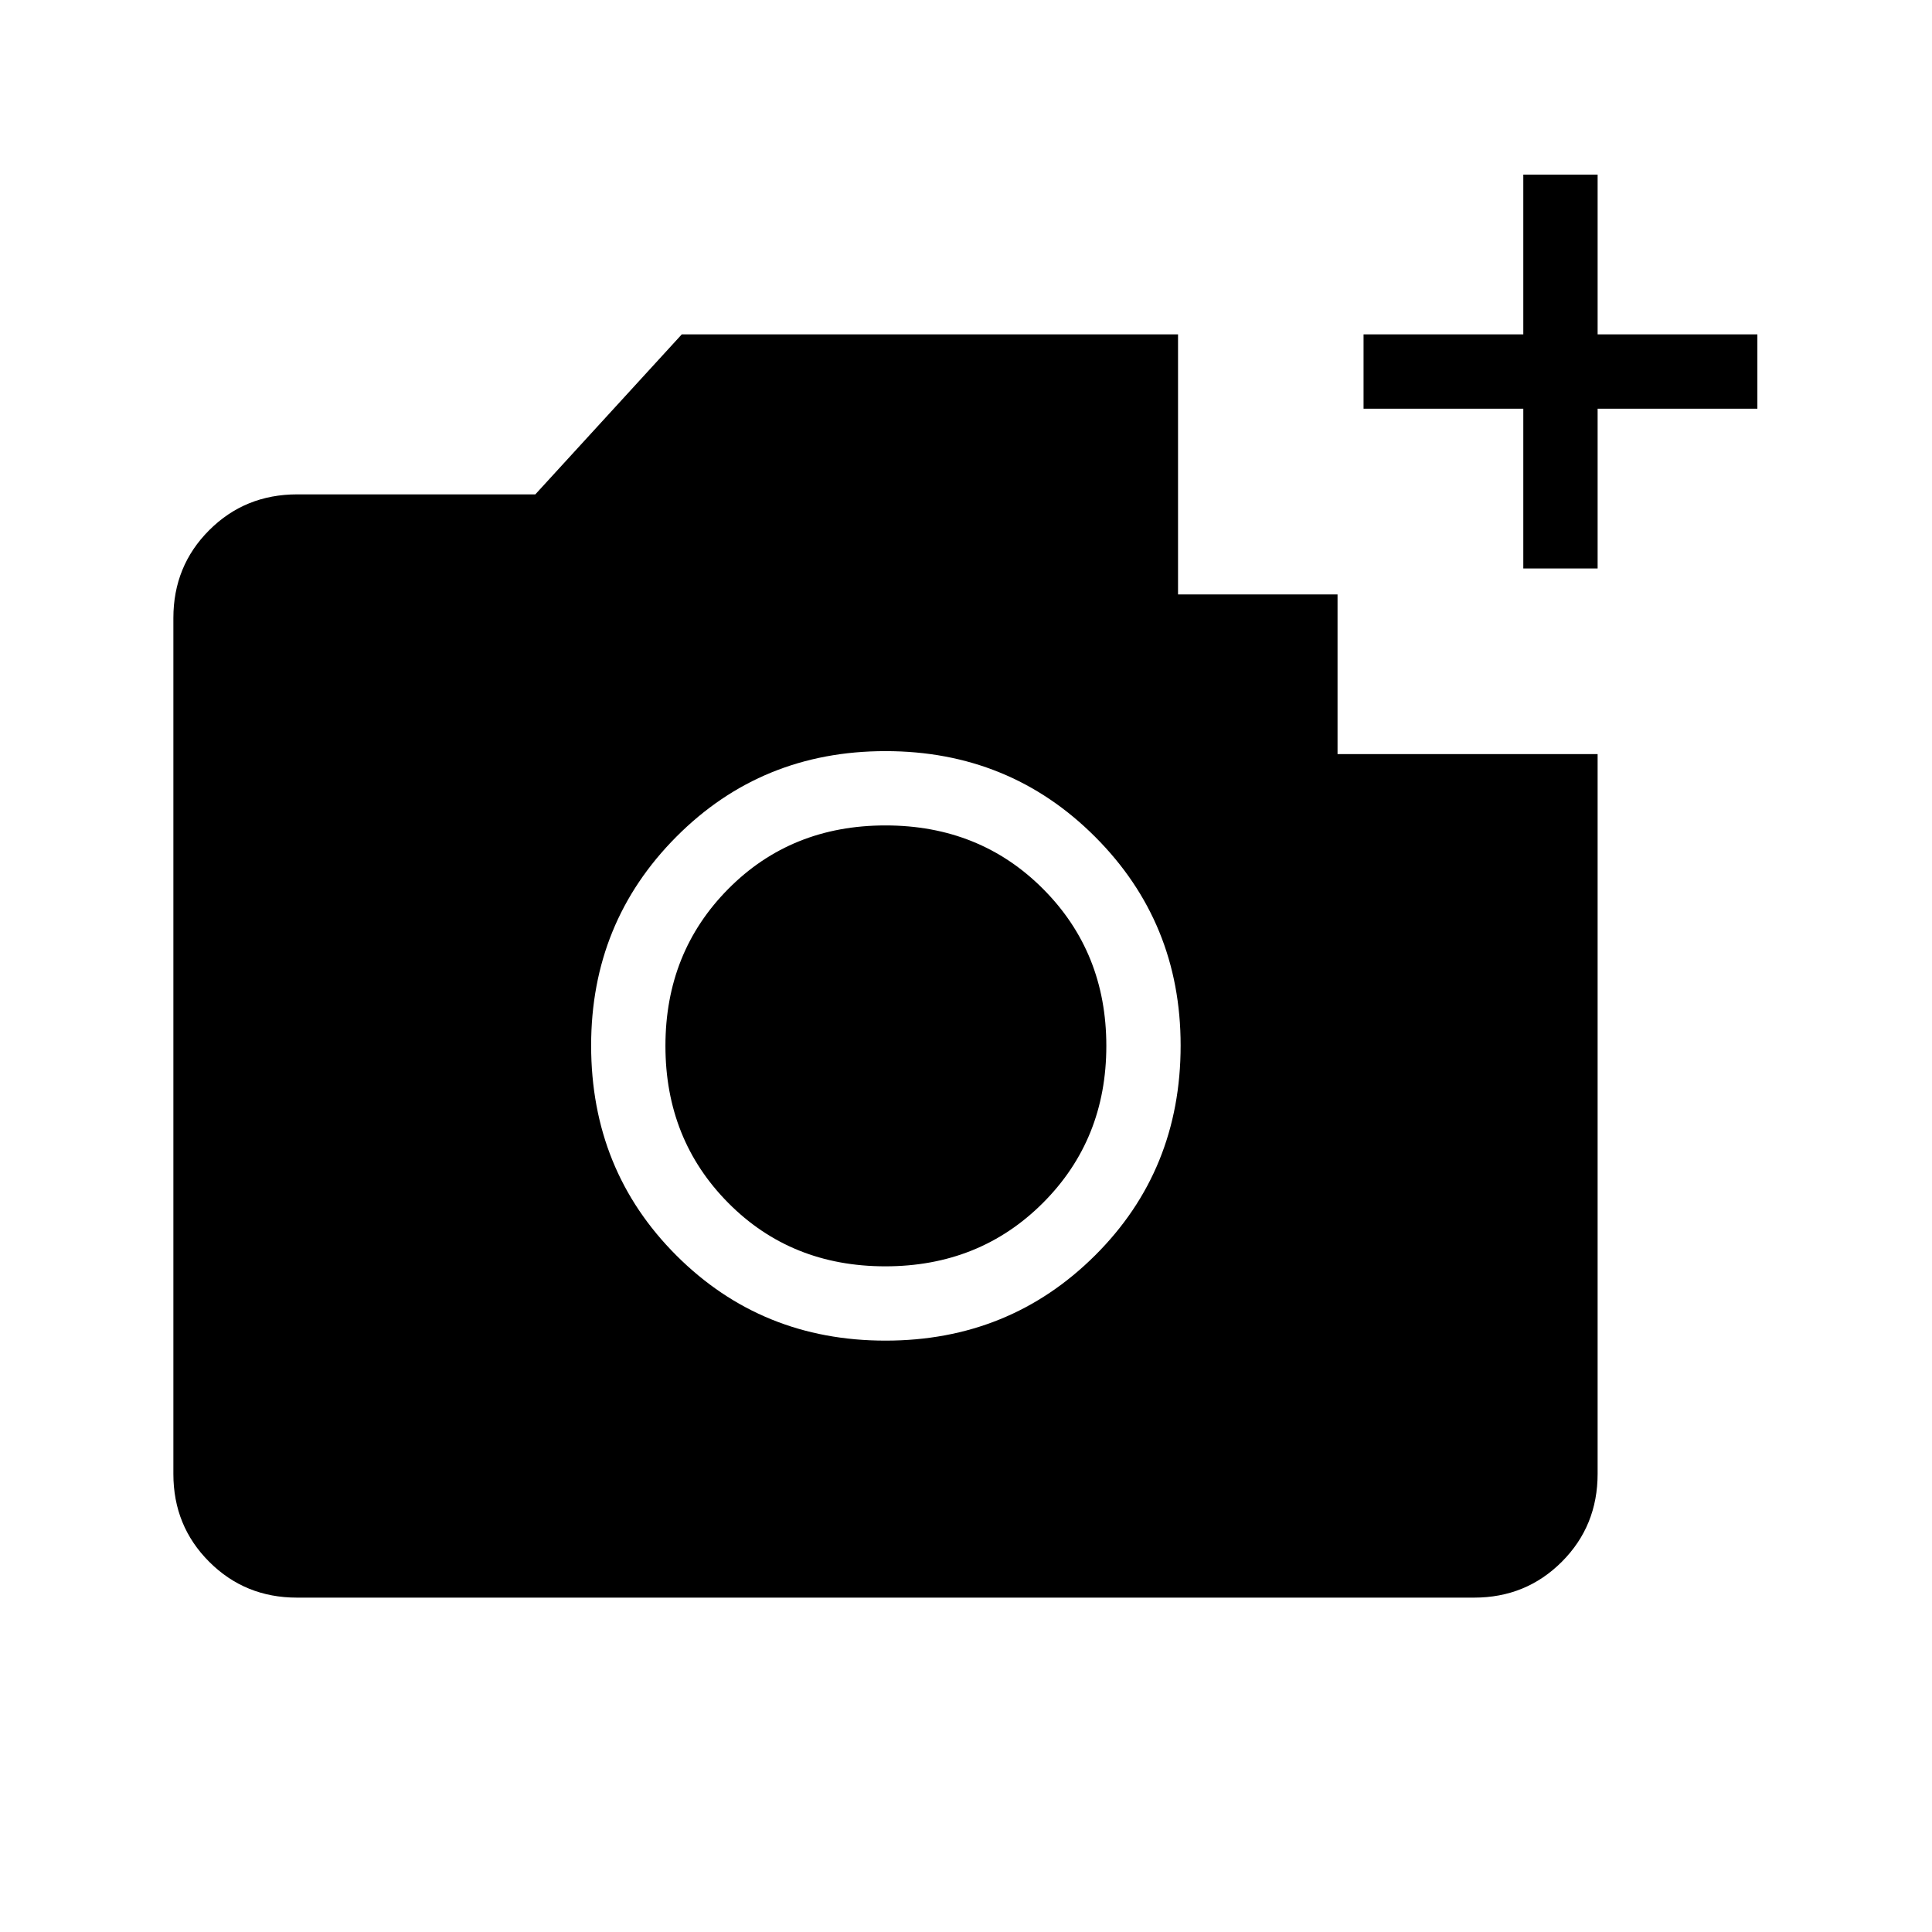 <svg xmlns="http://www.w3.org/2000/svg" height="24" viewBox="0 -960 960 960" width="24"><path d="M756.92-677.54v-79.38h-79.38v-36.93h79.38v-79.38h36.93v79.38h79.38v36.93h-79.38v79.38h-36.93ZM440-293.85q61.58 0 104.12-42.33 42.53-42.33 42.53-104.32 0-61.19-42.53-103.73-42.54-42.54-104.12-42.54-61.58 0-103.92 42.54-42.35 42.54-42.35 103.73 0 61.99 42.35 104.32 42.34 42.33 103.92 42.33Zm-.09-36.92q-46.8 0-78.03-31.5-31.23-31.5-31.23-78.03 0-46.52 31.26-78.03 31.25-31.52 78.08-31.52t78.28 31.52q31.46 31.51 31.46 78.03 0 46.53-31.51 78.03t-78.31 31.5ZM147.52-166.15q-25.77 0-43.57-17.8t-17.8-43.64v-425.32q0-25.84 17.8-43.64t43.74-17.8H266l72.77-79.5h246.59v129.23h79.26v79.33h129.23v357.6q0 25.94-17.8 43.74t-43.57 17.8H147.52Z"/></svg>
